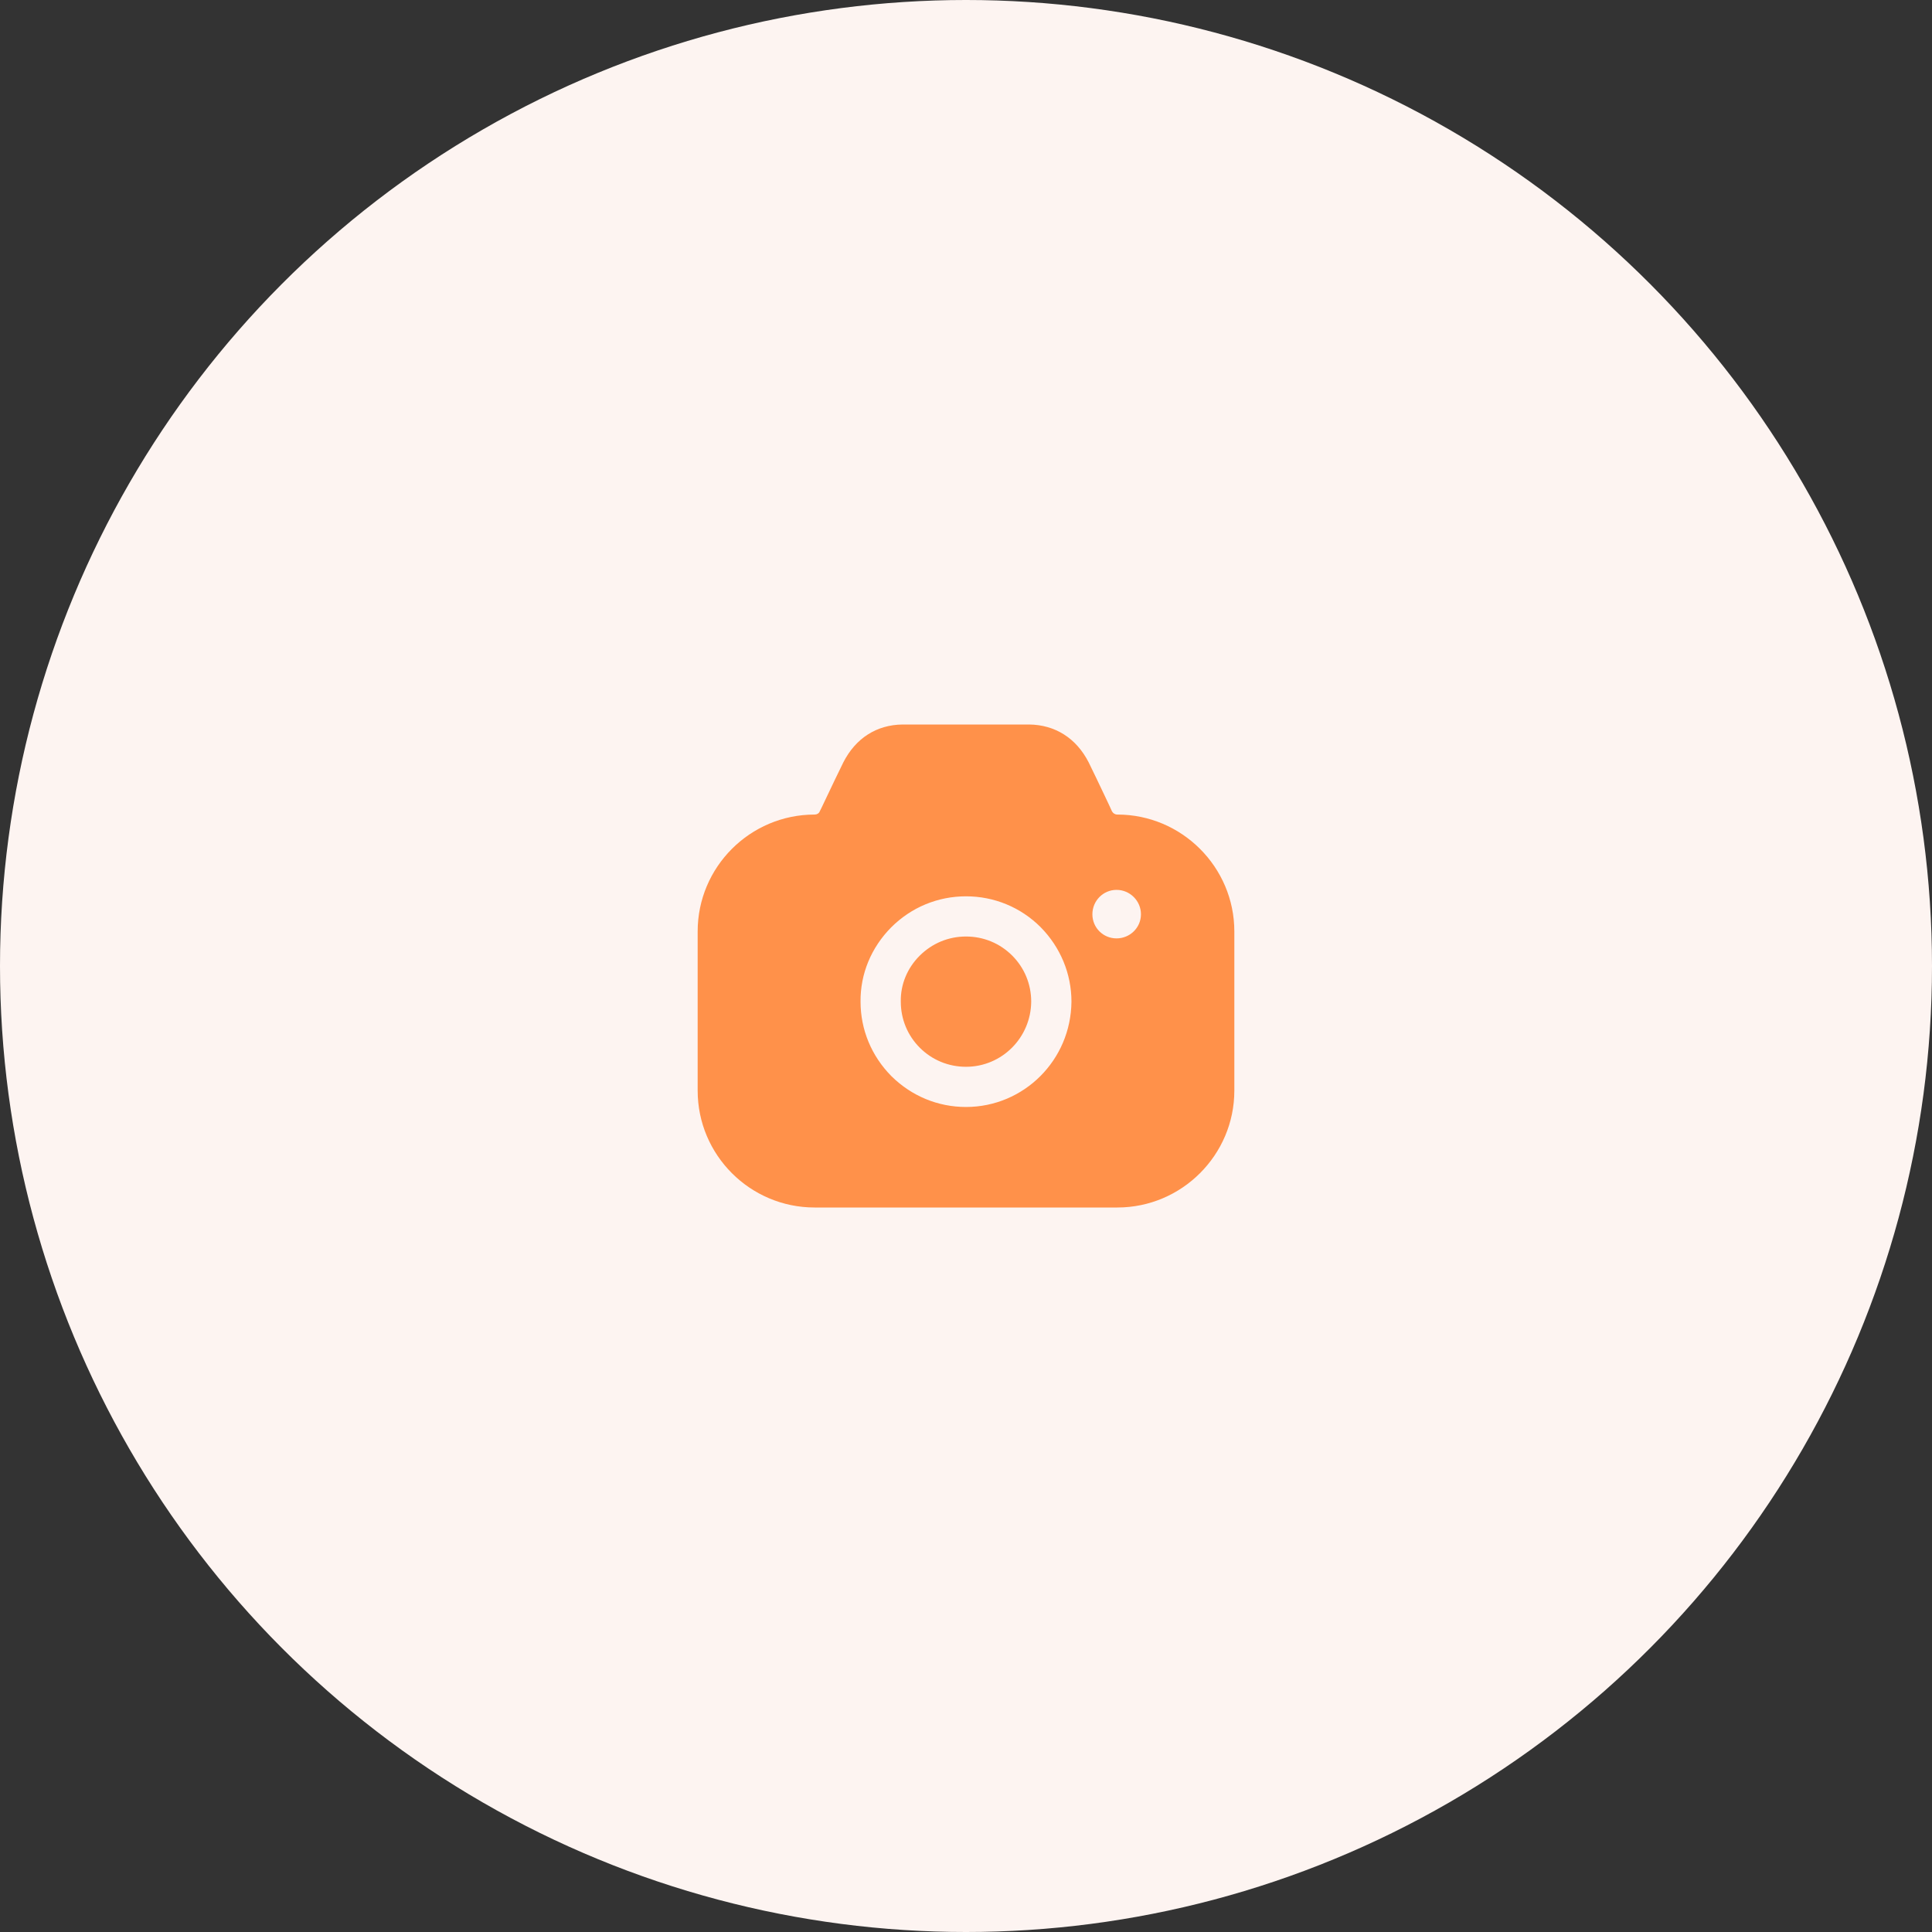 <svg width="72" height="72" viewBox="0 0 72 72" fill="none" xmlns="http://www.w3.org/2000/svg">
<rect x="0" y="0" width="72" height="72" fill="#333333" stroke="none"/>
<circle cx="36" cy="36" r="36" fill="#FDF4F1"/>
<path fill-rule="evenodd" clip-rule="evenodd" d="M41.44 30.236C41.48 30.306 41.55 30.356 41.64 30.356C44.04 30.356 46 32.314 46 34.711V40.645C46 43.042 44.04 45 41.64 45H30.36C27.95 45 26 43.042 26 40.645V34.711C26 32.314 27.95 30.356 30.36 30.356C30.44 30.356 30.52 30.316 30.55 30.236L30.61 30.116C30.645 30.044 30.68 29.969 30.716 29.894C30.972 29.355 31.255 28.759 31.43 28.408C31.89 27.509 32.67 27.01 33.64 27H38.35C39.32 27.01 40.11 27.509 40.57 28.408C40.727 28.723 40.967 29.23 41.199 29.718C41.246 29.819 41.294 29.919 41.34 30.017L41.44 30.236ZM40.71 34.072C40.71 34.572 41.11 34.971 41.61 34.971C42.11 34.971 42.52 34.572 42.52 34.072C42.52 33.573 42.11 33.163 41.61 33.163C41.11 33.163 40.71 33.573 40.71 34.072ZM34.27 35.62C34.74 35.151 35.35 34.901 36 34.901C36.65 34.901 37.26 35.151 37.72 35.61C38.18 36.07 38.43 36.679 38.43 37.328C38.42 38.667 37.34 39.756 36 39.756C35.35 39.756 34.74 39.506 34.28 39.047C33.82 38.587 33.57 37.978 33.57 37.328V37.319C33.56 36.689 33.81 36.08 34.27 35.62ZM38.77 40.105C38.06 40.815 37.08 41.254 36 41.254C34.95 41.254 33.97 40.845 33.22 40.105C32.48 39.356 32.07 38.377 32.07 37.328C32.06 36.29 32.47 35.311 33.21 34.562C33.96 33.812 34.95 33.403 36 33.403C37.05 33.403 38.04 33.812 38.78 34.552C39.52 35.301 39.93 36.29 39.93 37.328C39.92 38.417 39.48 39.396 38.77 40.105Z" fill="#FF914A"/>
</svg>
